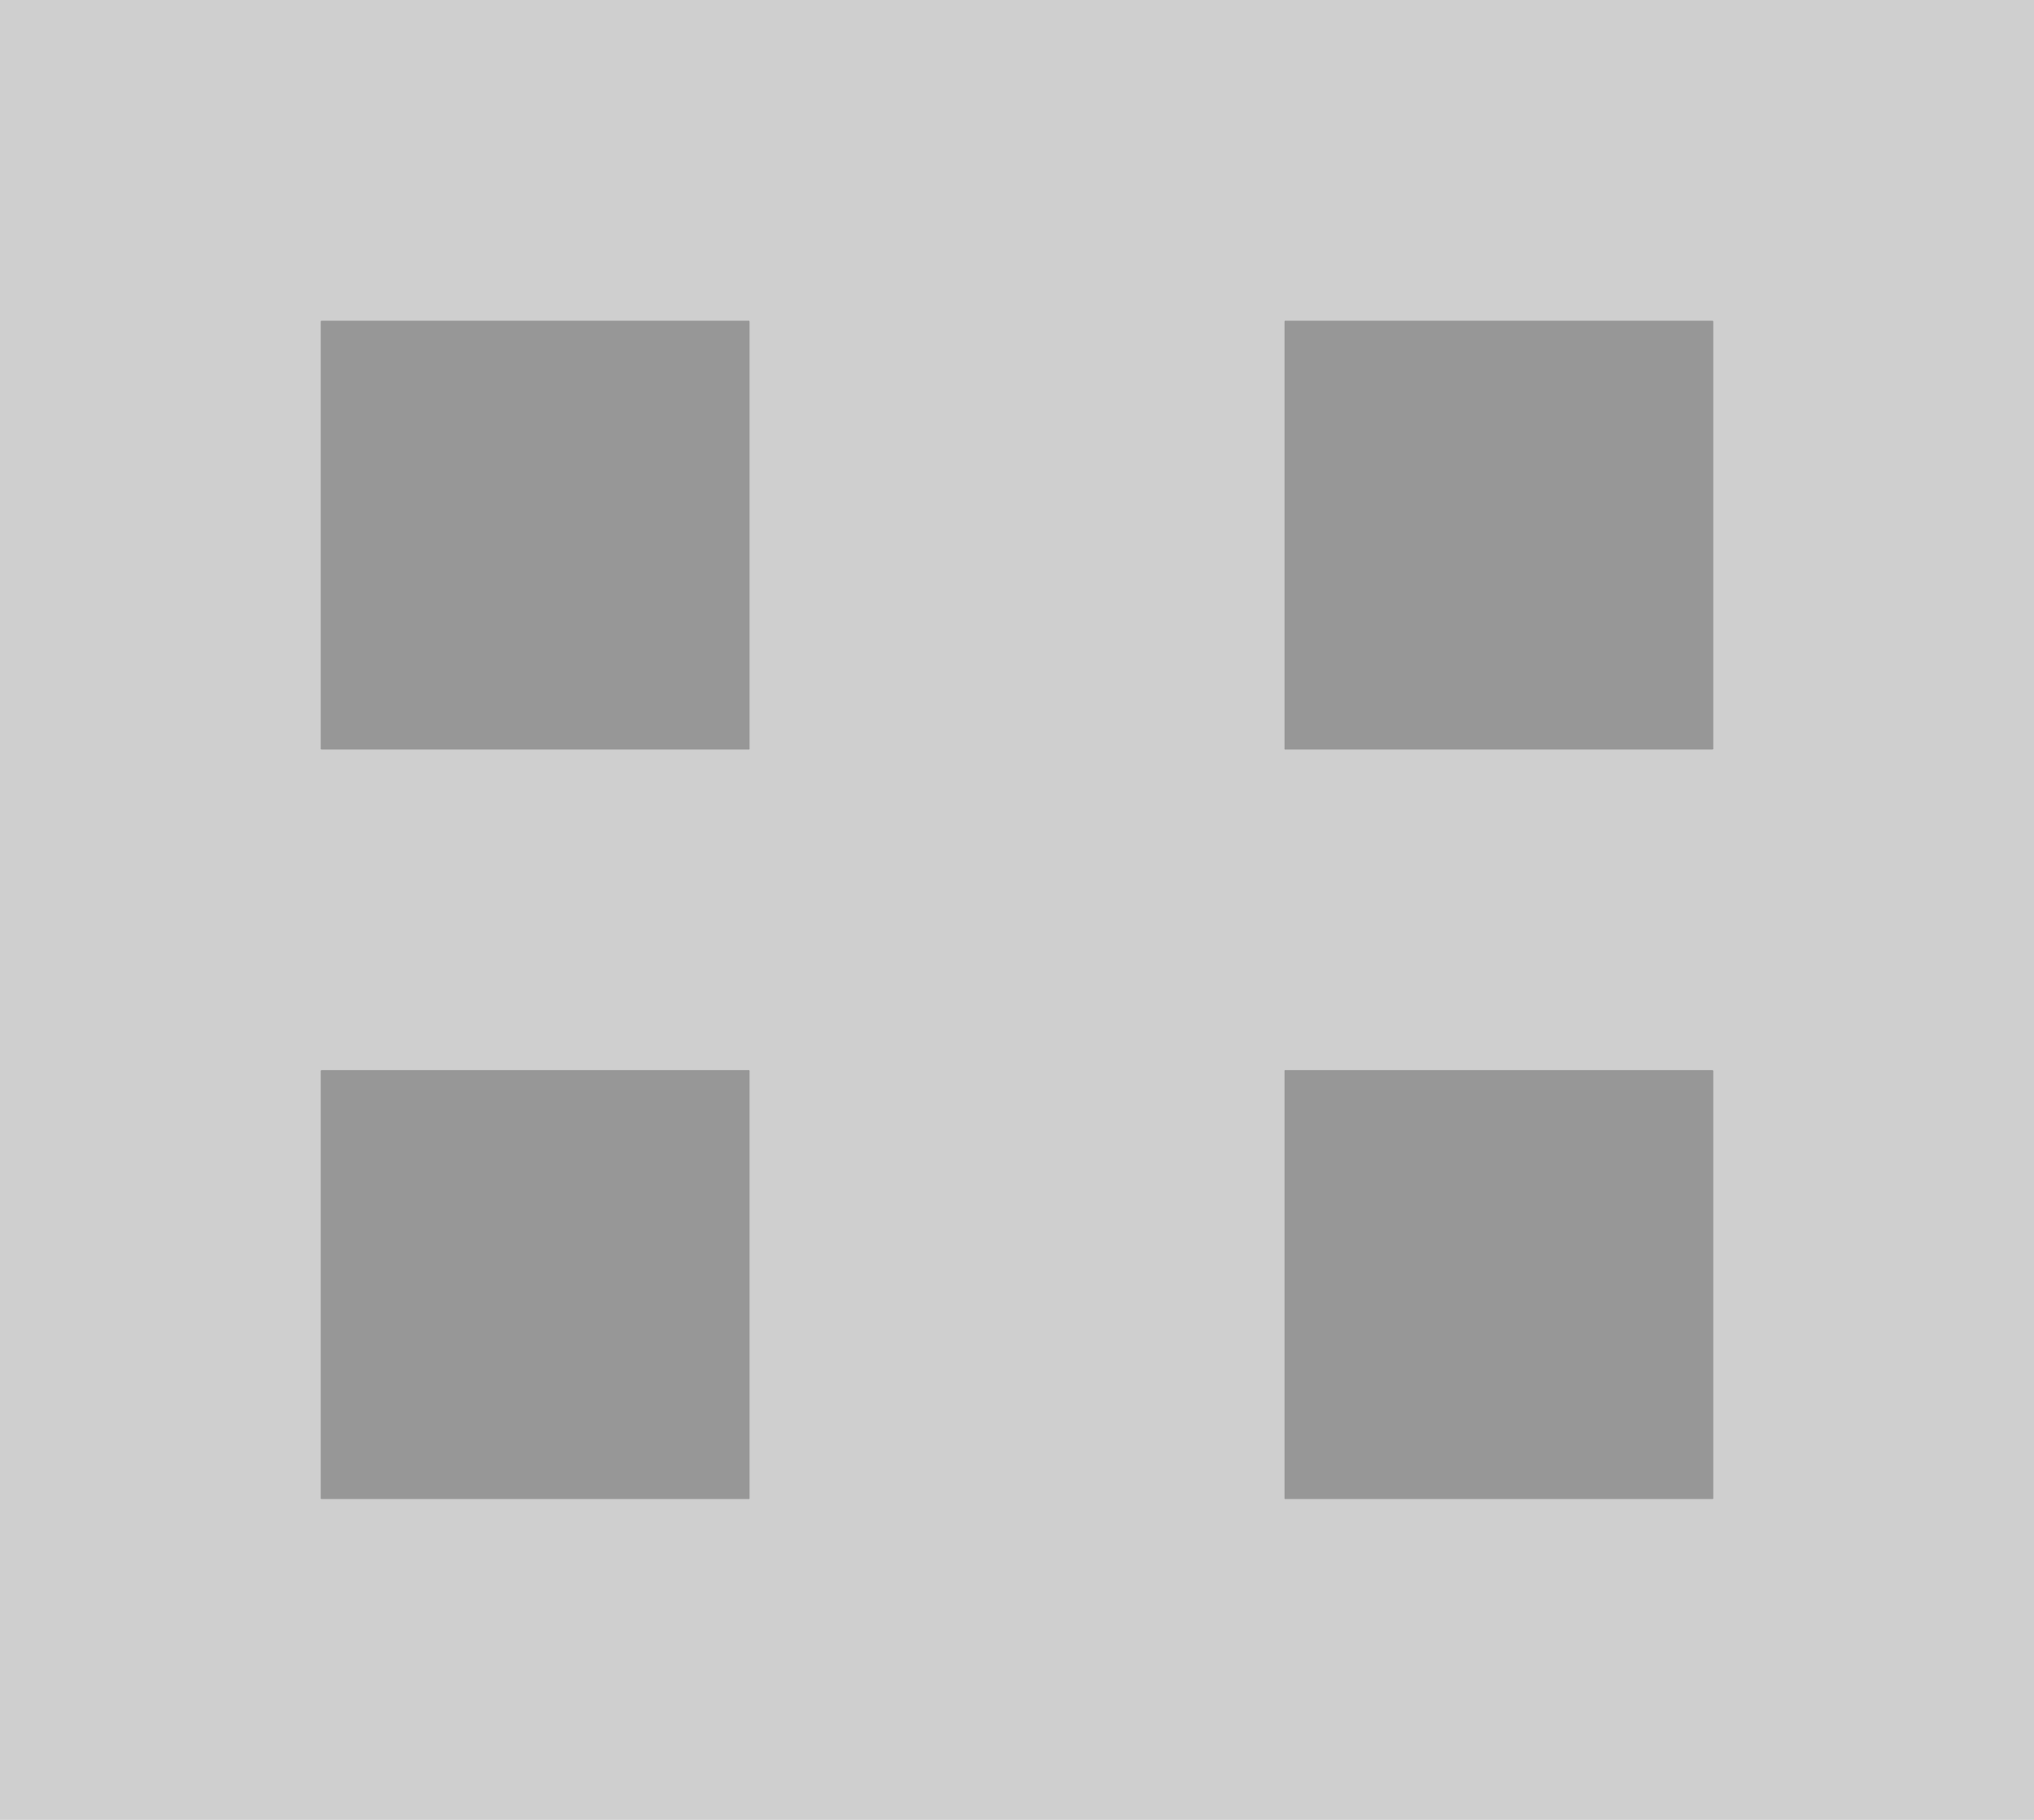 <svg width="19" height="17" viewBox="0 0 19 17" fill="none" xmlns="http://www.w3.org/2000/svg">
<rect width="19" height="17" fill="#CFCFCF"/>
<rect x="3" y="3" width="4" height="4" fill="#979797"/>
<rect x="3" y="3" width="4" height="4" fill="#979797"/>
<rect x="3" y="3" width="4" height="4" fill="#979797"/>
<rect x="3" y="3" width="4" height="4" fill="#979797"/>
<rect x="3" y="3" width="4" height="4" fill="#979797"/>
<rect x="3" y="3" width="4" height="4" fill="#979797"/>
<rect x="3" y="10" width="4" height="4" fill="#979797"/>
<rect x="3" y="10" width="4" height="4" fill="#979797"/>
<rect x="3" y="10" width="4" height="4" fill="#979797"/>
<rect x="3" y="10" width="4" height="4" fill="#979797"/>
<rect x="3" y="10" width="4" height="4" fill="#979797"/>
<rect x="3" y="10" width="4" height="4" fill="#979797"/>
<rect x="12" y="3" width="4" height="4" fill="#979797"/>
<rect x="12" y="3" width="4" height="4" fill="#979797"/>
<rect x="12" y="3" width="4" height="4" fill="#979797"/>
<rect x="12" y="3" width="4" height="4" fill="#979797"/>
<rect x="12" y="3" width="4" height="4" fill="#979797"/>
<rect x="12" y="3" width="4" height="4" fill="#979797"/>
<rect x="12" y="10" width="4" height="4" fill="#979797"/>
<rect x="12" y="10" width="4" height="4" fill="#979797"/>
<rect x="12" y="10" width="4" height="4" fill="#979797"/>
<rect x="12" y="10" width="4" height="4" fill="#979797"/>
<rect x="12" y="10" width="4" height="4" fill="#979797"/>
<rect x="12" y="10" width="4" height="4" fill="#979797"/>
</svg>
